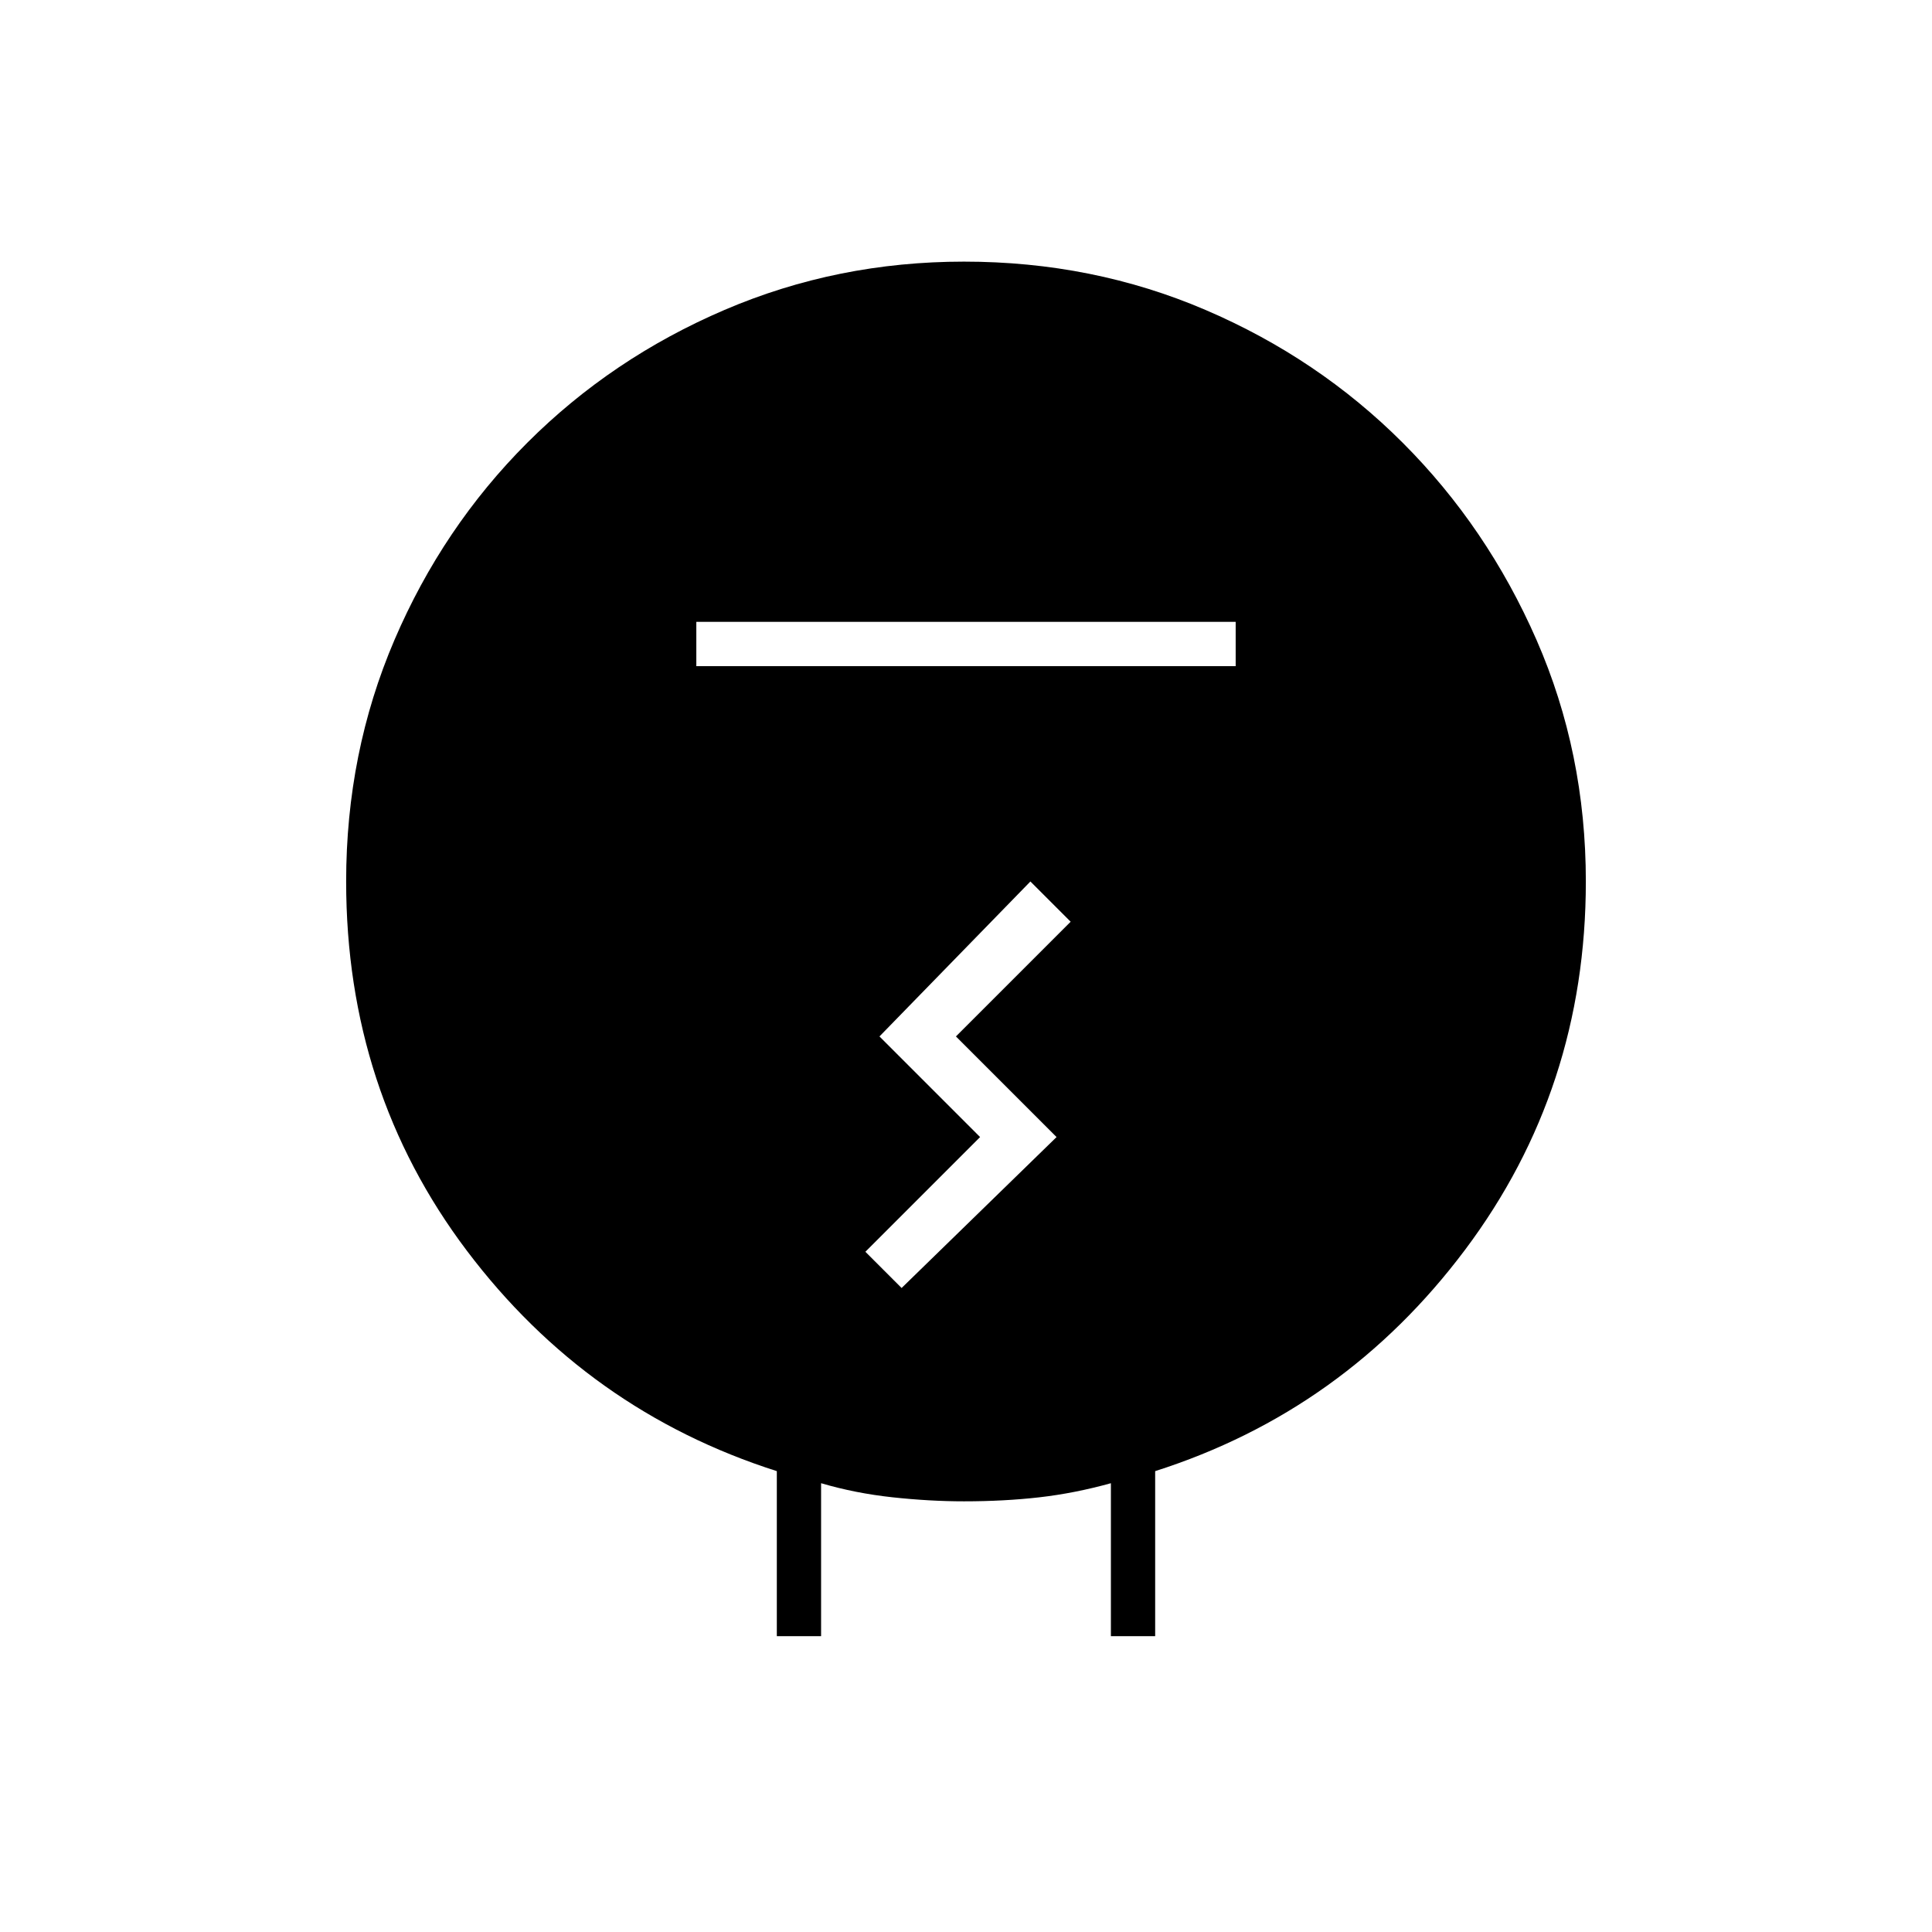 <svg xmlns="http://www.w3.org/2000/svg" height="48" width="48"><path d="M19.3 40.65v-4.1q-4.7-1.5-7.7-5.475-3-3.975-3-9.175 0-3.2 1.2-6t3.3-4.9q2.1-2.1 4.9-3.3 2.8-1.2 5.95-1.2 3.2 0 6 1.2t4.9 3.3q2.1 2.1 3.325 4.9 1.225 2.8 1.225 6 0 5.15-3 9.15t-7.7 5.5v4.1h-1.1v-3.8q-.9.25-1.775.35-.875.1-1.875.1-.85 0-1.775-.1-.925-.1-1.775-.35v3.8Zm-2-24.1h13.4v-1.1H17.3ZM22.4 32l3.85-3.75-2.5-2.5 2.85-2.85-1-1-3.75 3.85 2.5 2.5-2.85 2.85Z"/></svg>
